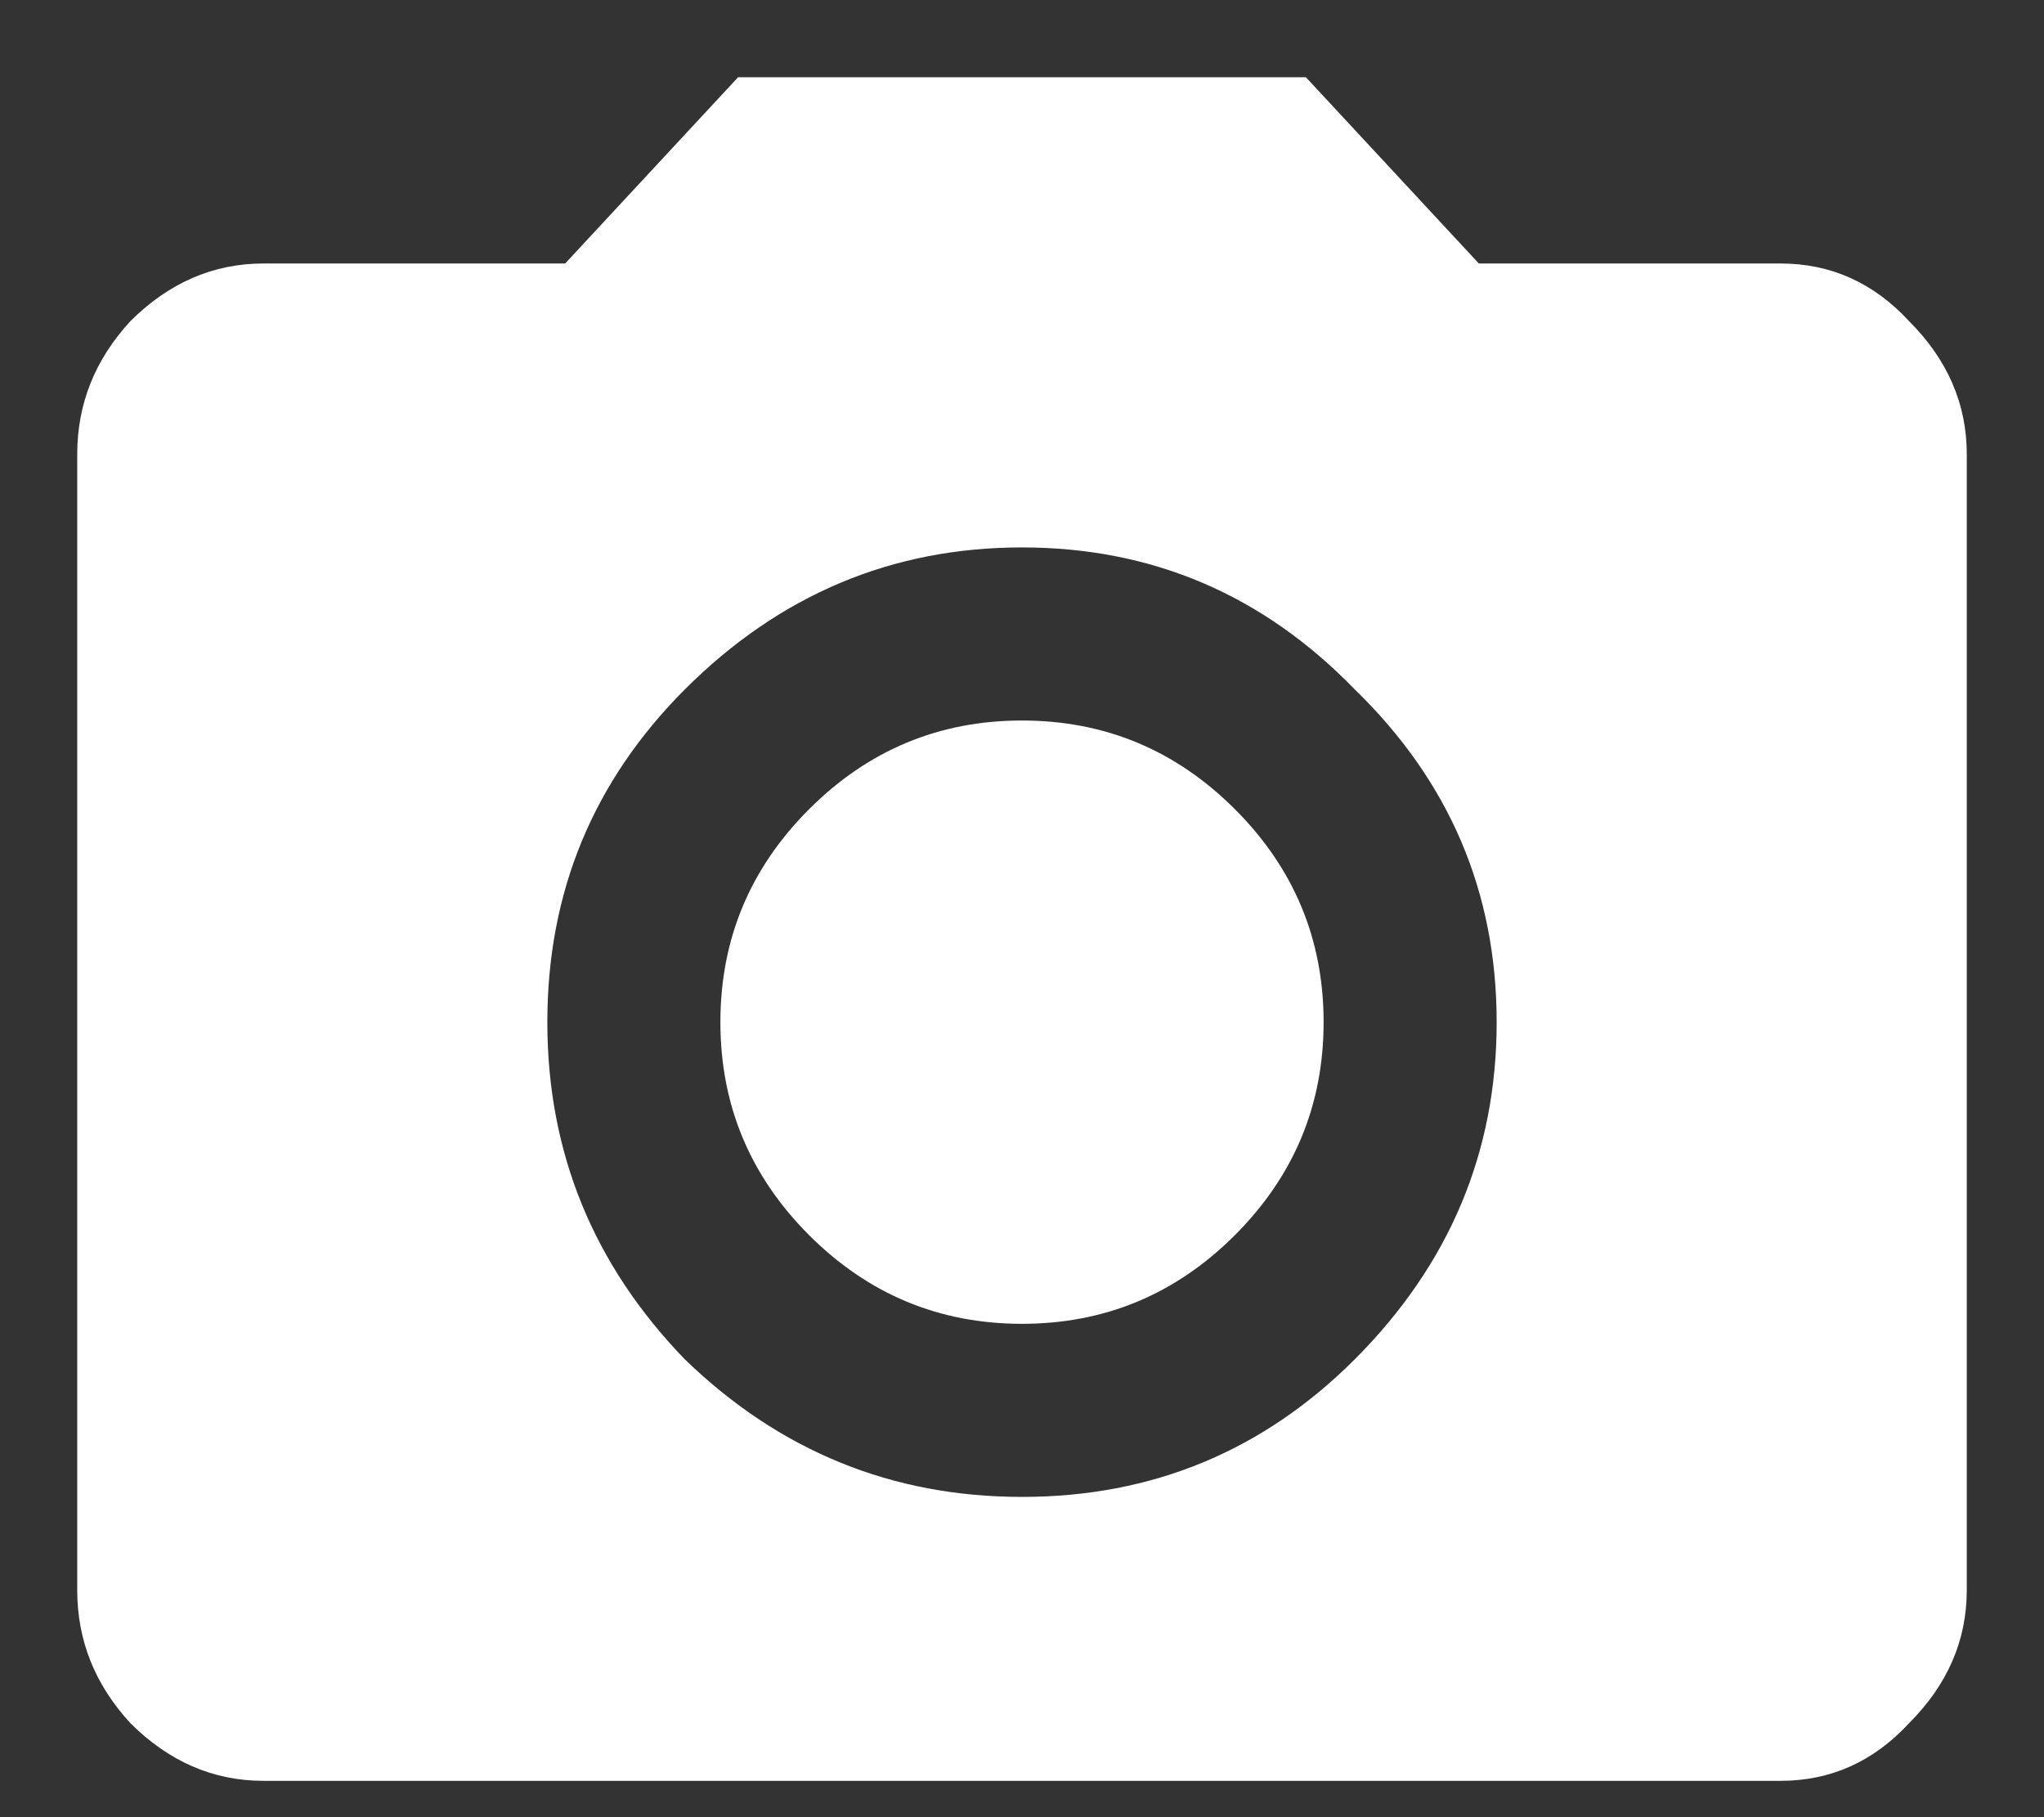 <svg width="18" height="16" viewBox="0 0 18 16" fill="none" xmlns="http://www.w3.org/2000/svg">
<rect x="0" y="0" width="18" height="16" fill="#333333" stroke="none"/>
<path d="M6.031 11.969C6.865 12.776 7.854 13.18 9 13.18C10.146 13.18 11.122 12.776 11.93 11.969C12.763 11.135 13.18 10.146 13.18 9C13.18 7.854 12.763 6.878 11.93 6.07C11.122 5.237 10.146 4.82 9 4.82C7.854 4.82 6.865 5.237 6.031 6.07C5.224 6.878 4.82 7.854 4.82 9C4.82 10.146 5.224 11.135 6.031 11.969ZM6.5 0.68H11.5L13.023 2.32H15.68C16.122 2.32 16.5 2.49 16.812 2.828C17.151 3.167 17.32 3.557 17.32 4V14C17.32 14.443 17.151 14.833 16.812 15.172C16.5 15.51 16.122 15.68 15.68 15.68H2.32C1.878 15.68 1.487 15.51 1.148 15.172C0.836 14.833 0.68 14.443 0.68 14V4C0.68 3.557 0.836 3.167 1.148 2.828C1.487 2.49 1.878 2.32 2.32 2.32H4.977L6.5 0.68ZM7.125 10.875C6.604 10.354 6.344 9.729 6.344 9C6.344 8.271 6.604 7.646 7.125 7.125C7.646 6.604 8.271 6.344 9 6.344C9.729 6.344 10.354 6.604 10.875 7.125C11.396 7.646 11.656 8.271 11.656 9C11.656 9.729 11.396 10.354 10.875 10.875C10.354 11.396 9.729 11.656 9 11.656C8.271 11.656 7.646 11.396 7.125 10.875Z" fill="white"/>
</svg>
